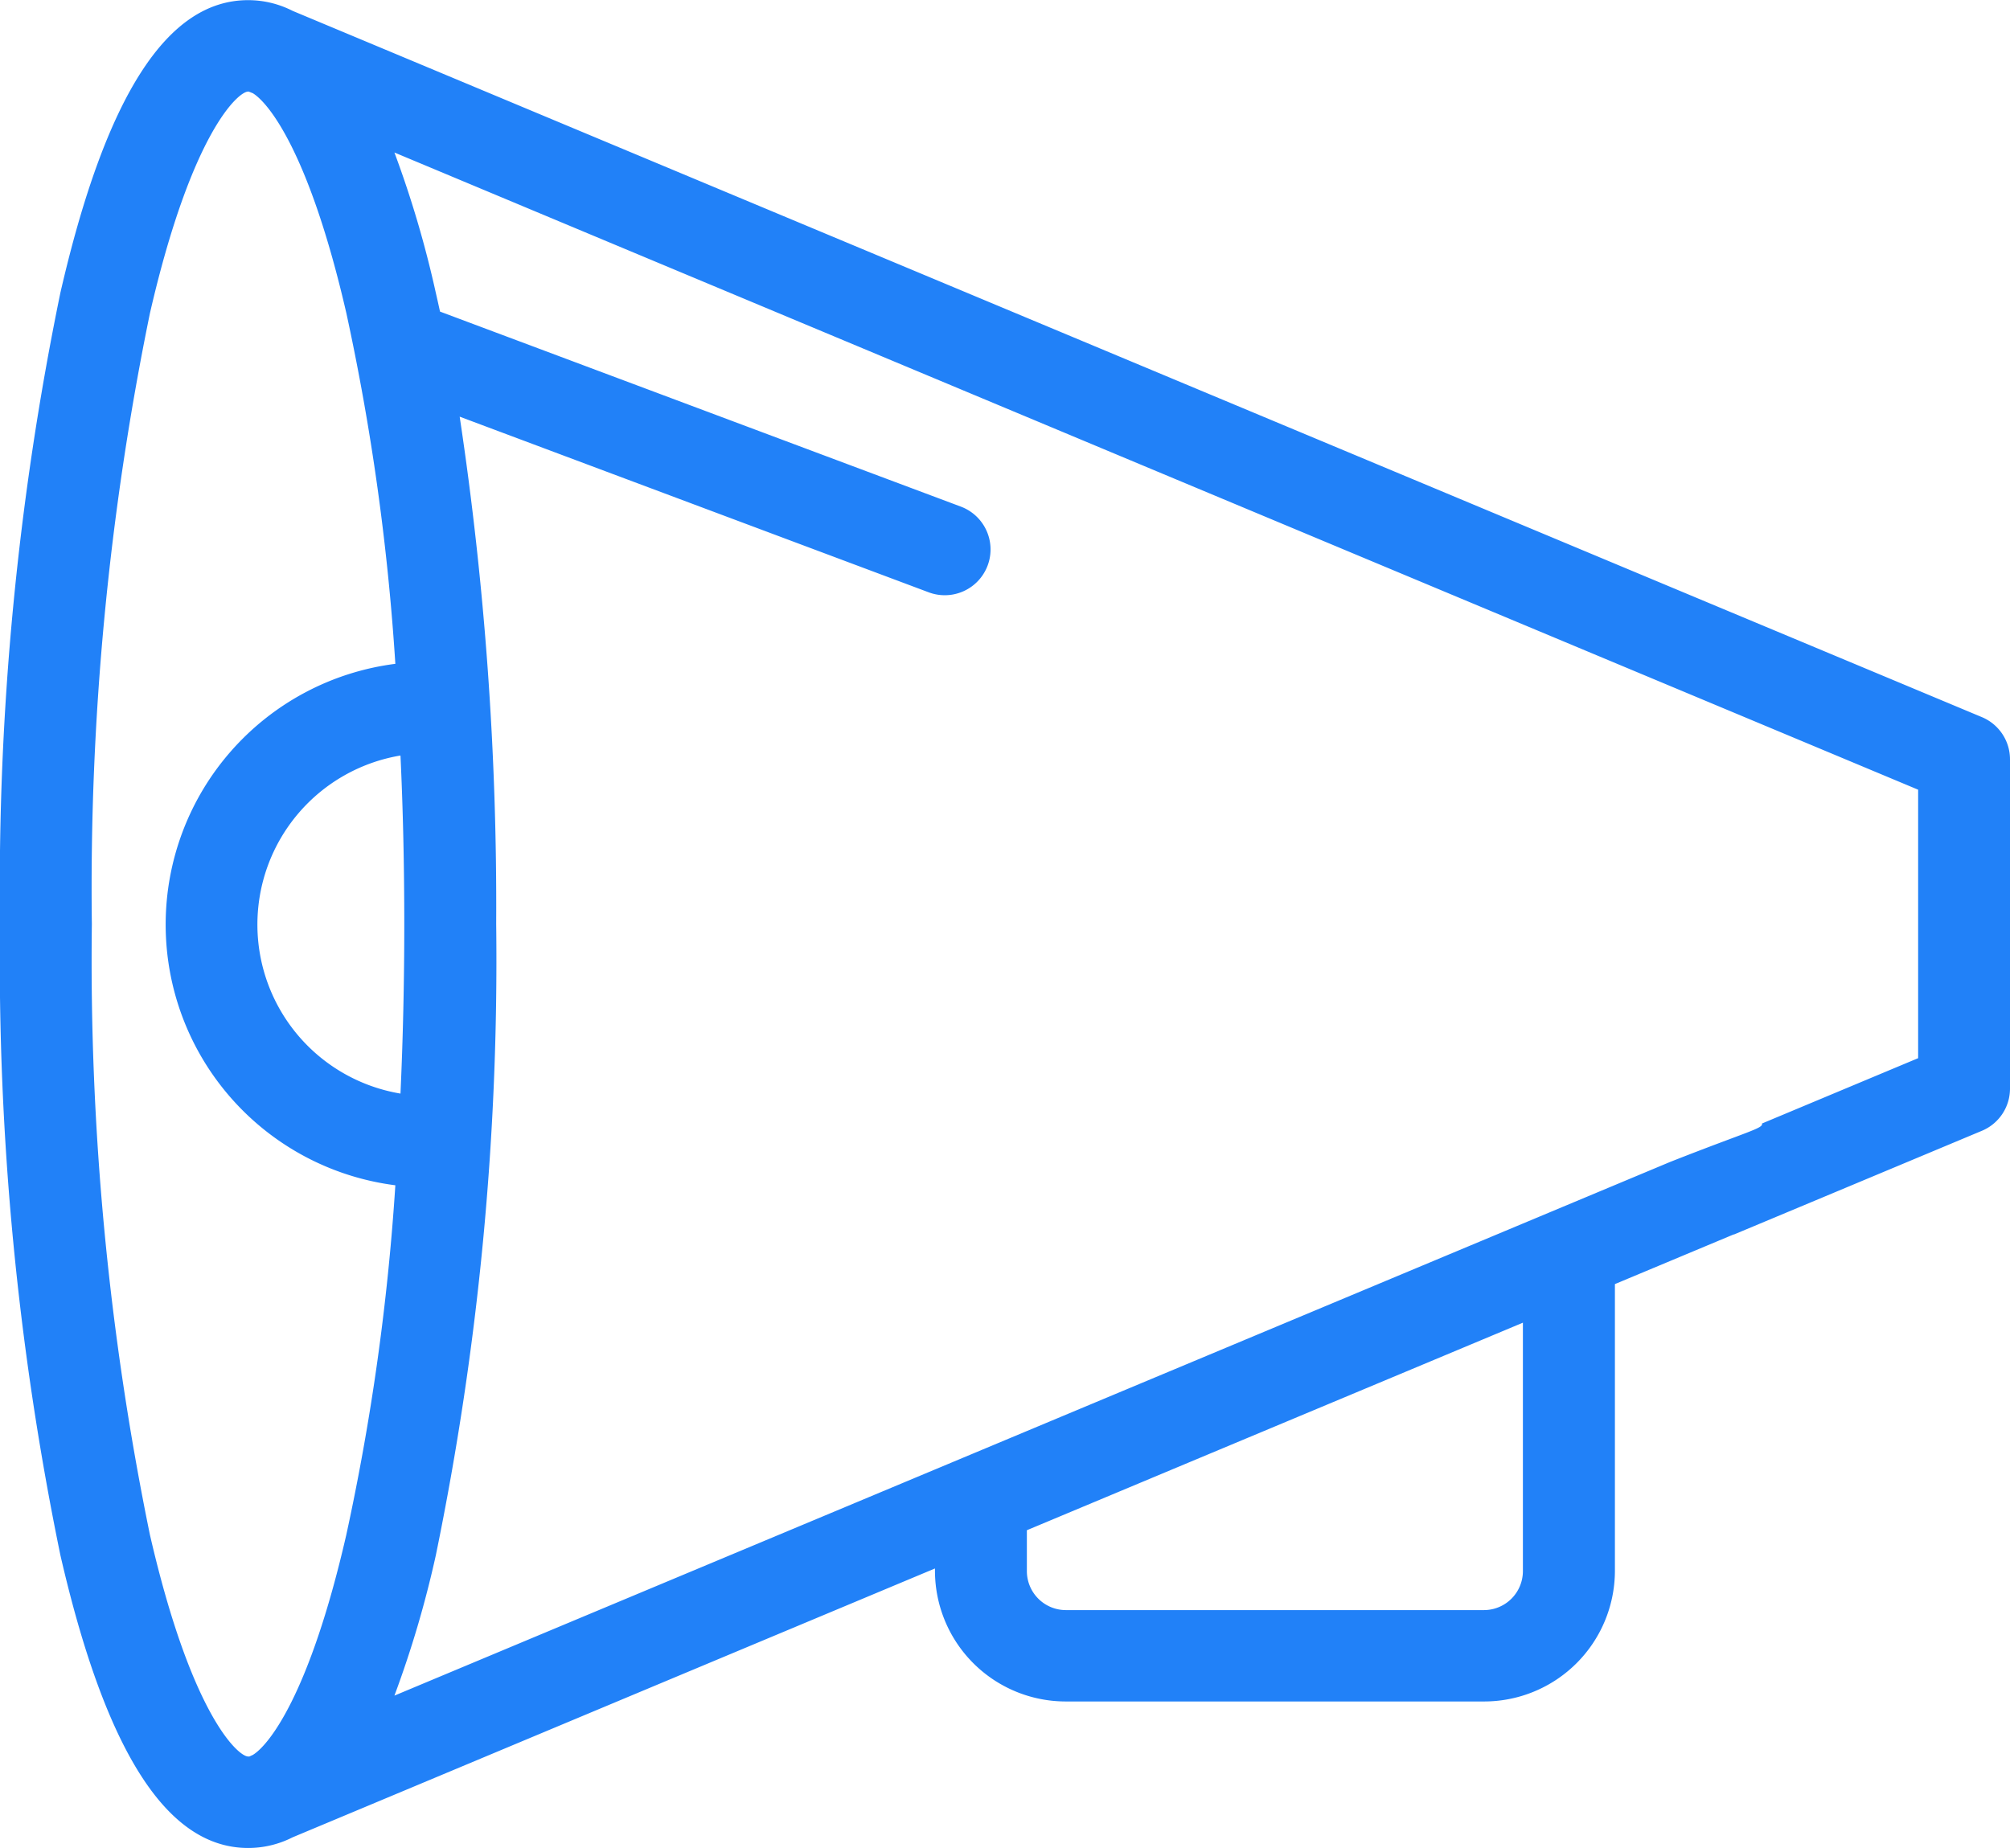 <svg xmlns="http://www.w3.org/2000/svg" width="39.148" height="36" viewBox="0 0 39.148 36"><g transform="translate(-6.67)"><g transform="translate(6.67 0)"><path d="M1.176,59.719c.883-3.838,2.079-5.7,3.656-5.7a1.905,1.905,0,0,1,.868.209L38.6,67.986a.891.891,0,0,1,.548.821v6.416a.891.891,0,0,1-.548.822l-4.826,2.019-.009,0-2.312.967v5.591a2.548,2.548,0,0,1-2.55,2.54H20.76a2.548,2.548,0,0,1-2.55-2.54v-.051L5.7,89.808a1.905,1.905,0,0,1-.867.208c-1.577,0-2.773-1.865-3.656-5.7A57.476,57.476,0,0,1,0,72.016,57.482,57.482,0,0,1,1.176,59.719ZM20,84.625a.76.76,0,0,0,.761.757H28.9a.76.76,0,0,0,.761-.757V79.783L20,83.826v.8Zm12.527-7.973c1.523-.6,1.821-.655,1.79-.749l3.042-1.273V69.4L7.682,56.987a20.42,20.42,0,0,1,.806,2.733c.028.12.055.243.082.366l10.146,3.8a.891.891,0,0,1-.63,1.668L8.953,62.133a64.055,64.055,0,0,1,.711,9.883,57.476,57.476,0,0,1-1.176,12.3,20.451,20.451,0,0,1-.806,2.732ZM7.8,68.734a3.339,3.339,0,0,0,0,6.586c.049-1.076.074-2.182.074-3.3S7.85,69.8,7.8,68.734ZM2.92,83.915c.817,3.55,1.73,4.319,1.912,4.319a.1.1,0,0,0,.026,0l.044-.021.021-.009c.3-.18,1.1-1.143,1.821-4.285A45.809,45.809,0,0,0,7.7,77.106a5.12,5.12,0,0,1,0-10.158,45.854,45.854,0,0,0-.954-6.831c-.723-3.14-1.52-4.1-1.82-4.284L4.845,55.8l-.013,0c-.182,0-1.095.769-1.912,4.319a55.694,55.694,0,0,0-1.131,11.9A55.682,55.682,0,0,0,2.92,83.915Z" transform="translate(0 -54.016)" fill="#2181f8"/></g></g></svg>